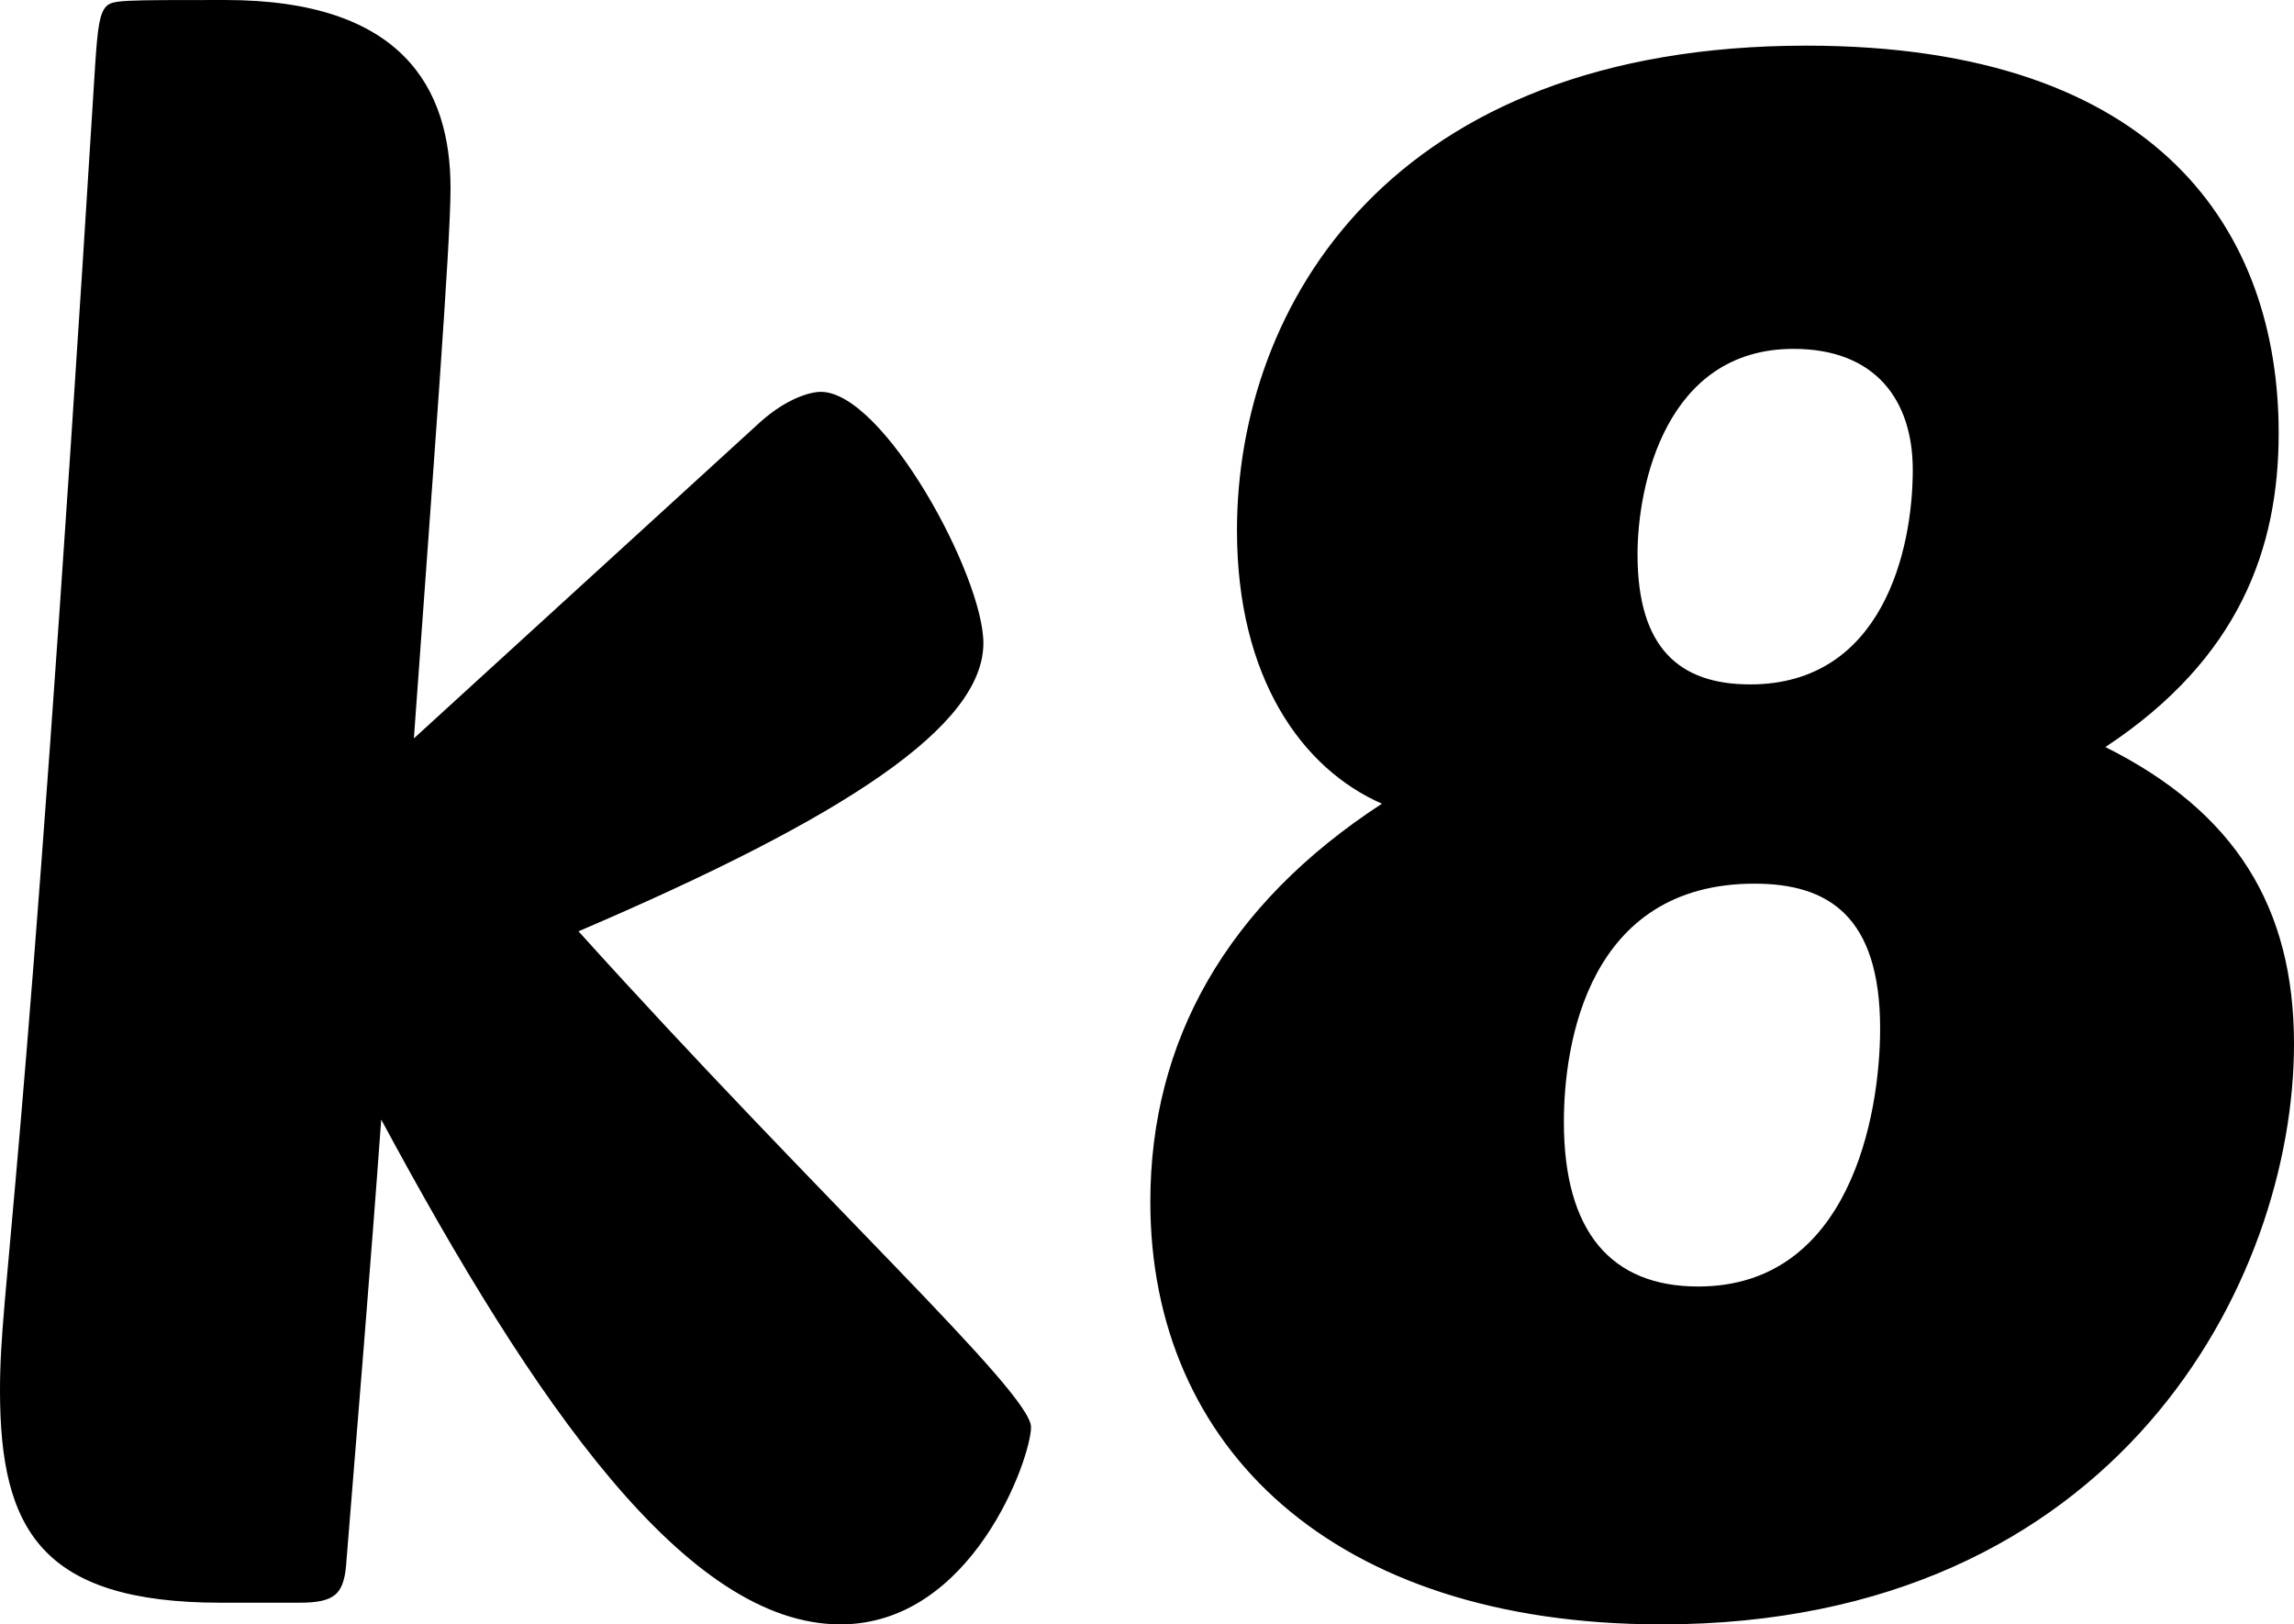 <svg xmlns="http://www.w3.org/2000/svg" fill='none' viewBox="2.6 -48.1 68.84 48.75">
  <path fill='black' d="M 33.54 -5.27 C 33.54 -6.31 27.23 -12.09 19.96 -20.15 C 28.02 -23.6 32.11 -26.32 32.11 -28.8 C 32.11 -30.81 29.12 -36.34 27.23 -36.34 C 26.91 -36.34 26.2 -36.14 25.41 -35.43 L 15.02 -25.94 C 15.6 -34 16.12 -40.76 16.12 -42.45 C 16.12 -45.44 14.69 -48.1 9.36 -48.1 C 6.24 -48.1 5.98 -48.1 5.79 -47.91 C 5.59 -47.71 5.53 -47.26 5.46 -46.22 C 3.31 -11.51 2.6 -9.55 2.6 -6.37 C 2.6 -2.21 3.83 0 9.23 0 L 11.57 0 C 12.68 0 12.94 -0.26 13 -1.3 C 13.33 -5.4 13.71 -9.95 14.04 -14.5 C 18.66 -5.92 23.21 0.65 27.82 0.65 C 31.79 0.65 33.54 -4.36 33.54 -5.27 Z M 71.44 -16.77 C 71.44 -20.87 69.68 -23.73 65.78 -25.68 C 69.81 -28.34 70.98 -31.66 70.98 -35.1 C 70.98 -41.08 67.47 -46.73 56.81 -46.73 C 44.33 -46.73 39.72 -38.94 39.72 -32.18 C 39.72 -27.76 41.67 -25.03 44.07 -23.98 C 39.39 -20.93 37.12 -16.84 37.12 -12.03 C 37.12 -4.68 42.58 0.65 52.46 0.65 C 66.17 0.65 71.44 -9.69 71.44 -16.77 Z M 55.25 -21.58 C 57.46 -21.58 59.02 -20.61 59.02 -17.23 C 59.02 -14.63 58.11 -9.49 53.56 -9.49 C 50.96 -9.49 49.53 -11.12 49.53 -14.43 C 49.53 -16.77 50.25 -21.58 55.25 -21.58 Z M 56.42 -37.63 C 58.89 -37.63 60 -36.08 60 -34 C 60 -31.59 59.09 -27.56 55.12 -27.56 C 52.98 -27.56 51.74 -28.67 51.74 -31.46 C 51.74 -33.54 52.59 -37.63 56.42 -37.63 Z"/>
</svg>